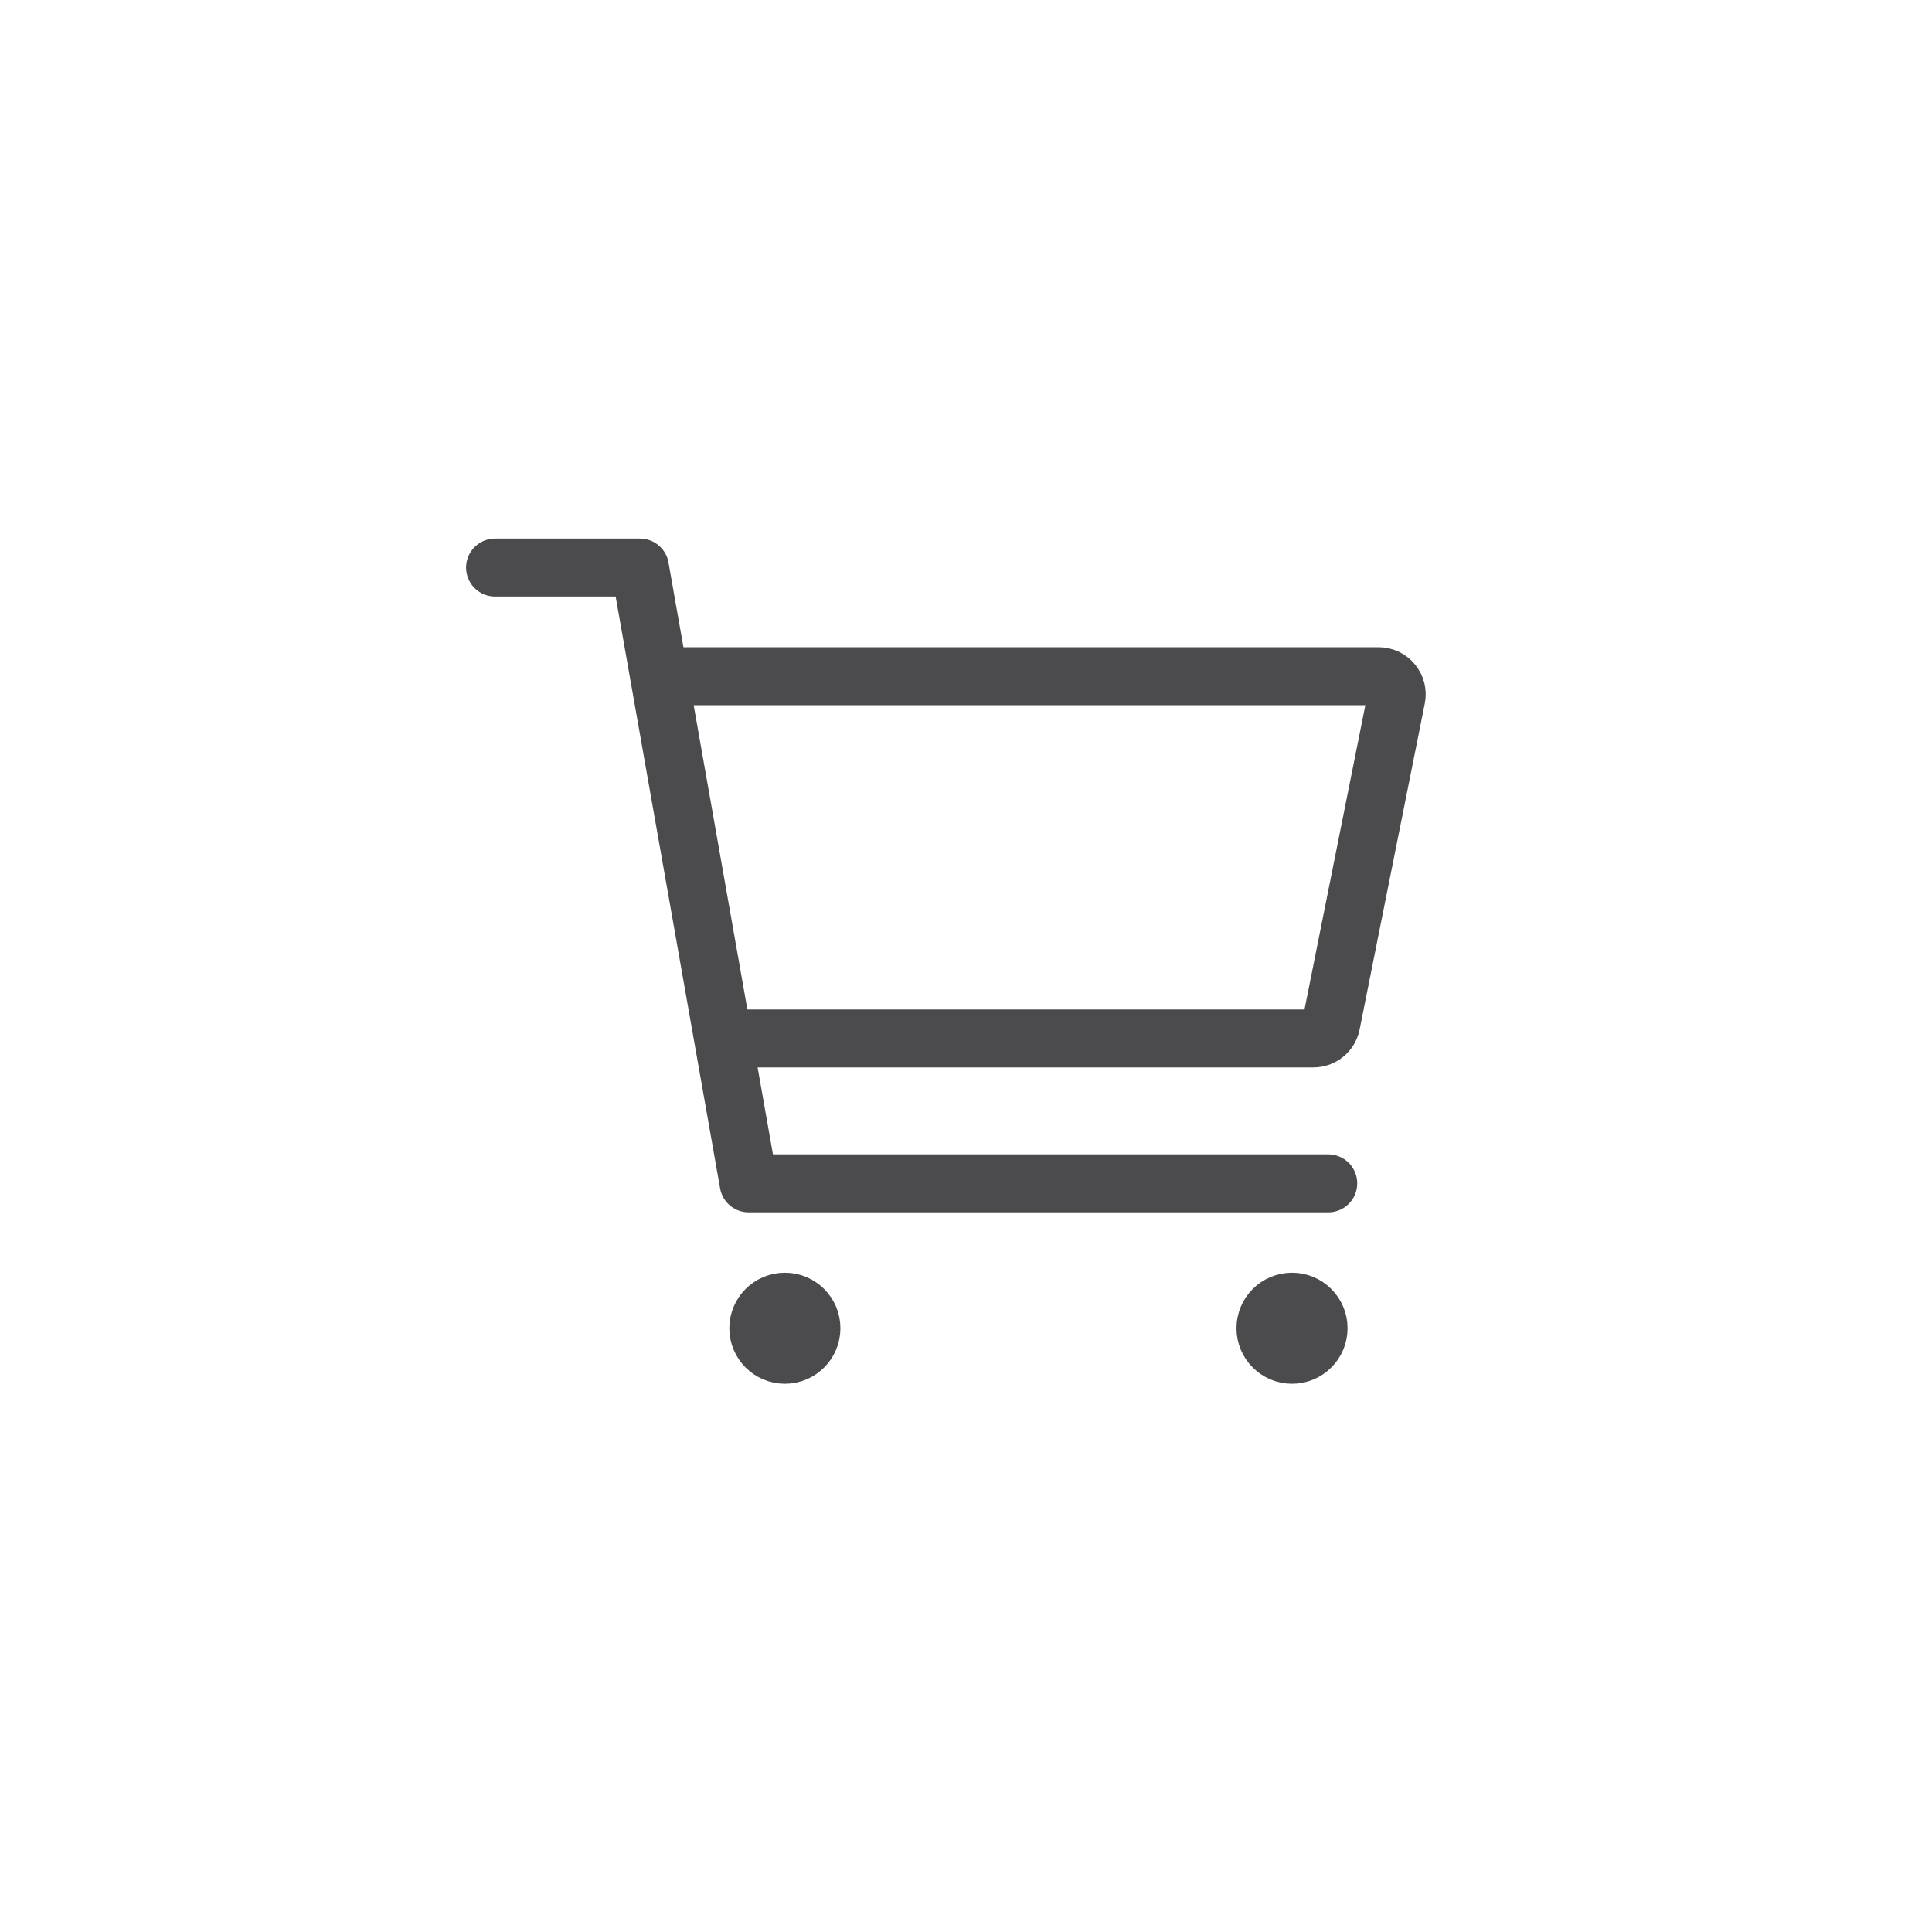 <svg width="50" height="50" viewBox="0 0 50 50" fill="none" xmlns="http://www.w3.org/2000/svg">
<path d="M20.312 35.312C20.83 35.312 21.25 34.893 21.25 34.375C21.25 33.857 20.83 33.438 20.312 33.438C19.795 33.438 19.375 33.857 19.375 34.375C19.375 34.893 19.795 35.312 20.312 35.312Z" fill="#4B4B4D" stroke="#4B4B4D" stroke-linecap="round" stroke-linejoin="round"/>
<path d="M33.438 35.312C33.955 35.312 34.375 34.893 34.375 34.375C34.375 33.857 33.955 33.438 33.438 33.438C32.92 33.438 32.5 33.857 32.5 34.375C32.5 34.893 32.92 35.312 33.438 35.312Z" fill="#4B4B4D" stroke="#4B4B4D" stroke-linecap="round" stroke-linejoin="round"/>
<path d="M12.812 14.688H16.562L19.375 30.625H34.375" stroke="#4B4B4D" stroke-width="1.5" stroke-linecap="round" stroke-linejoin="round"/>
<path d="M19.375 26.875H33.991C34.099 26.875 34.204 26.838 34.288 26.769C34.372 26.7 34.429 26.605 34.451 26.498L36.138 18.061C36.152 17.993 36.15 17.922 36.133 17.855C36.116 17.788 36.085 17.725 36.041 17.672C35.997 17.618 35.941 17.575 35.879 17.545C35.816 17.515 35.748 17.5 35.678 17.5H17.5" stroke="#4B4B4D" stroke-width="1.5" stroke-linecap="round" stroke-linejoin="round"/>
</svg>
